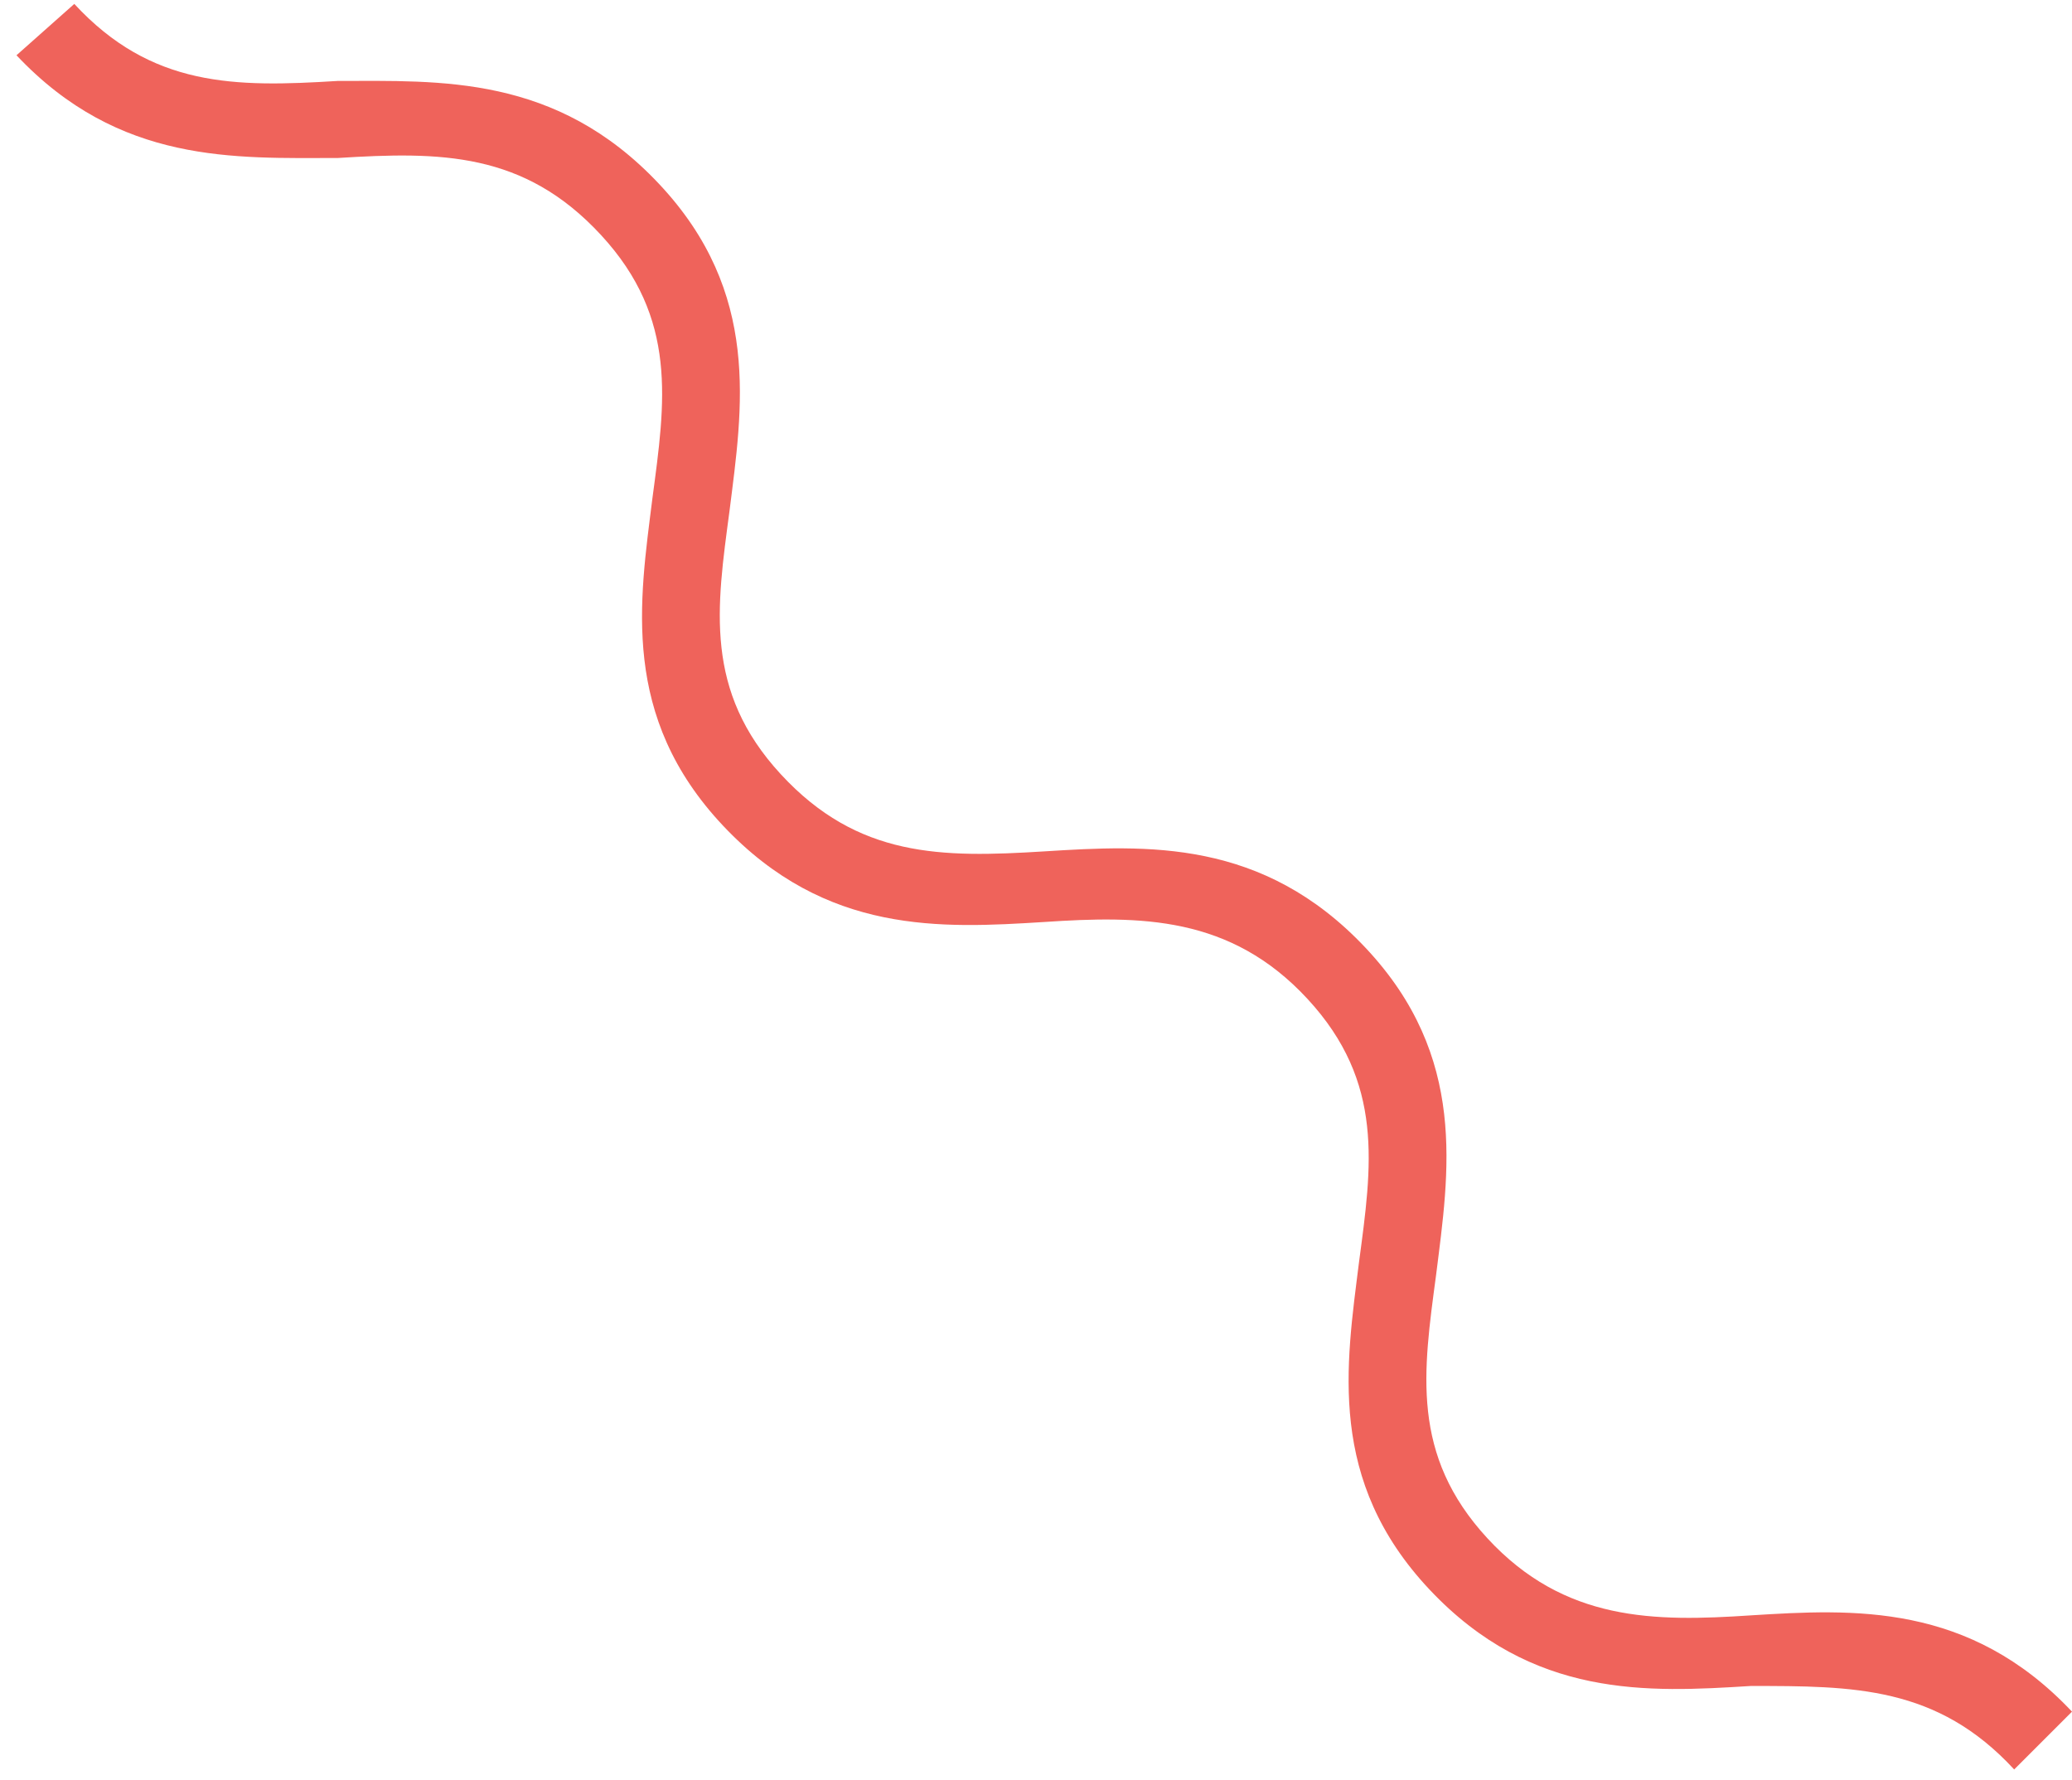 <svg width="71" height="61" viewBox="0 0 71 61" fill="none" xmlns="http://www.w3.org/2000/svg">
<g id="Group4">
<path id="Vector" d="M69.019 60.642L71 58.661C67.478 54.921 63.516 55.141 59.995 55.361C56.693 55.581 53.611 55.581 50.97 52.721C48.329 49.86 48.769 47 49.209 43.7C49.65 40.179 50.31 36.219 46.788 32.478C43.266 28.738 39.304 28.958 35.783 29.178C32.261 29.398 29.399 29.398 26.758 26.537C24.117 23.677 24.557 20.817 24.997 17.516C25.438 13.996 26.098 10.035 22.576 6.295C19.054 2.554 15.092 2.774 11.571 2.774C8.049 2.994 5.188 2.994 2.546 0.134L0.565 1.894C4.087 5.635 8.049 5.415 11.571 5.415C15.092 5.195 17.954 5.195 20.595 8.055C23.236 10.915 22.796 13.776 22.356 17.076C21.916 20.597 21.255 24.557 24.777 28.298C28.299 32.038 32.261 31.818 35.783 31.598C39.084 31.378 42.166 31.378 44.807 34.238C47.448 37.099 47.008 39.959 46.568 43.26C46.128 46.78 45.467 50.74 48.989 54.481C52.511 58.221 56.473 58.001 59.995 57.781C63.516 57.781 66.378 57.781 69.019 60.642Z" fill="#EF635B"/>
</g>
</svg>
